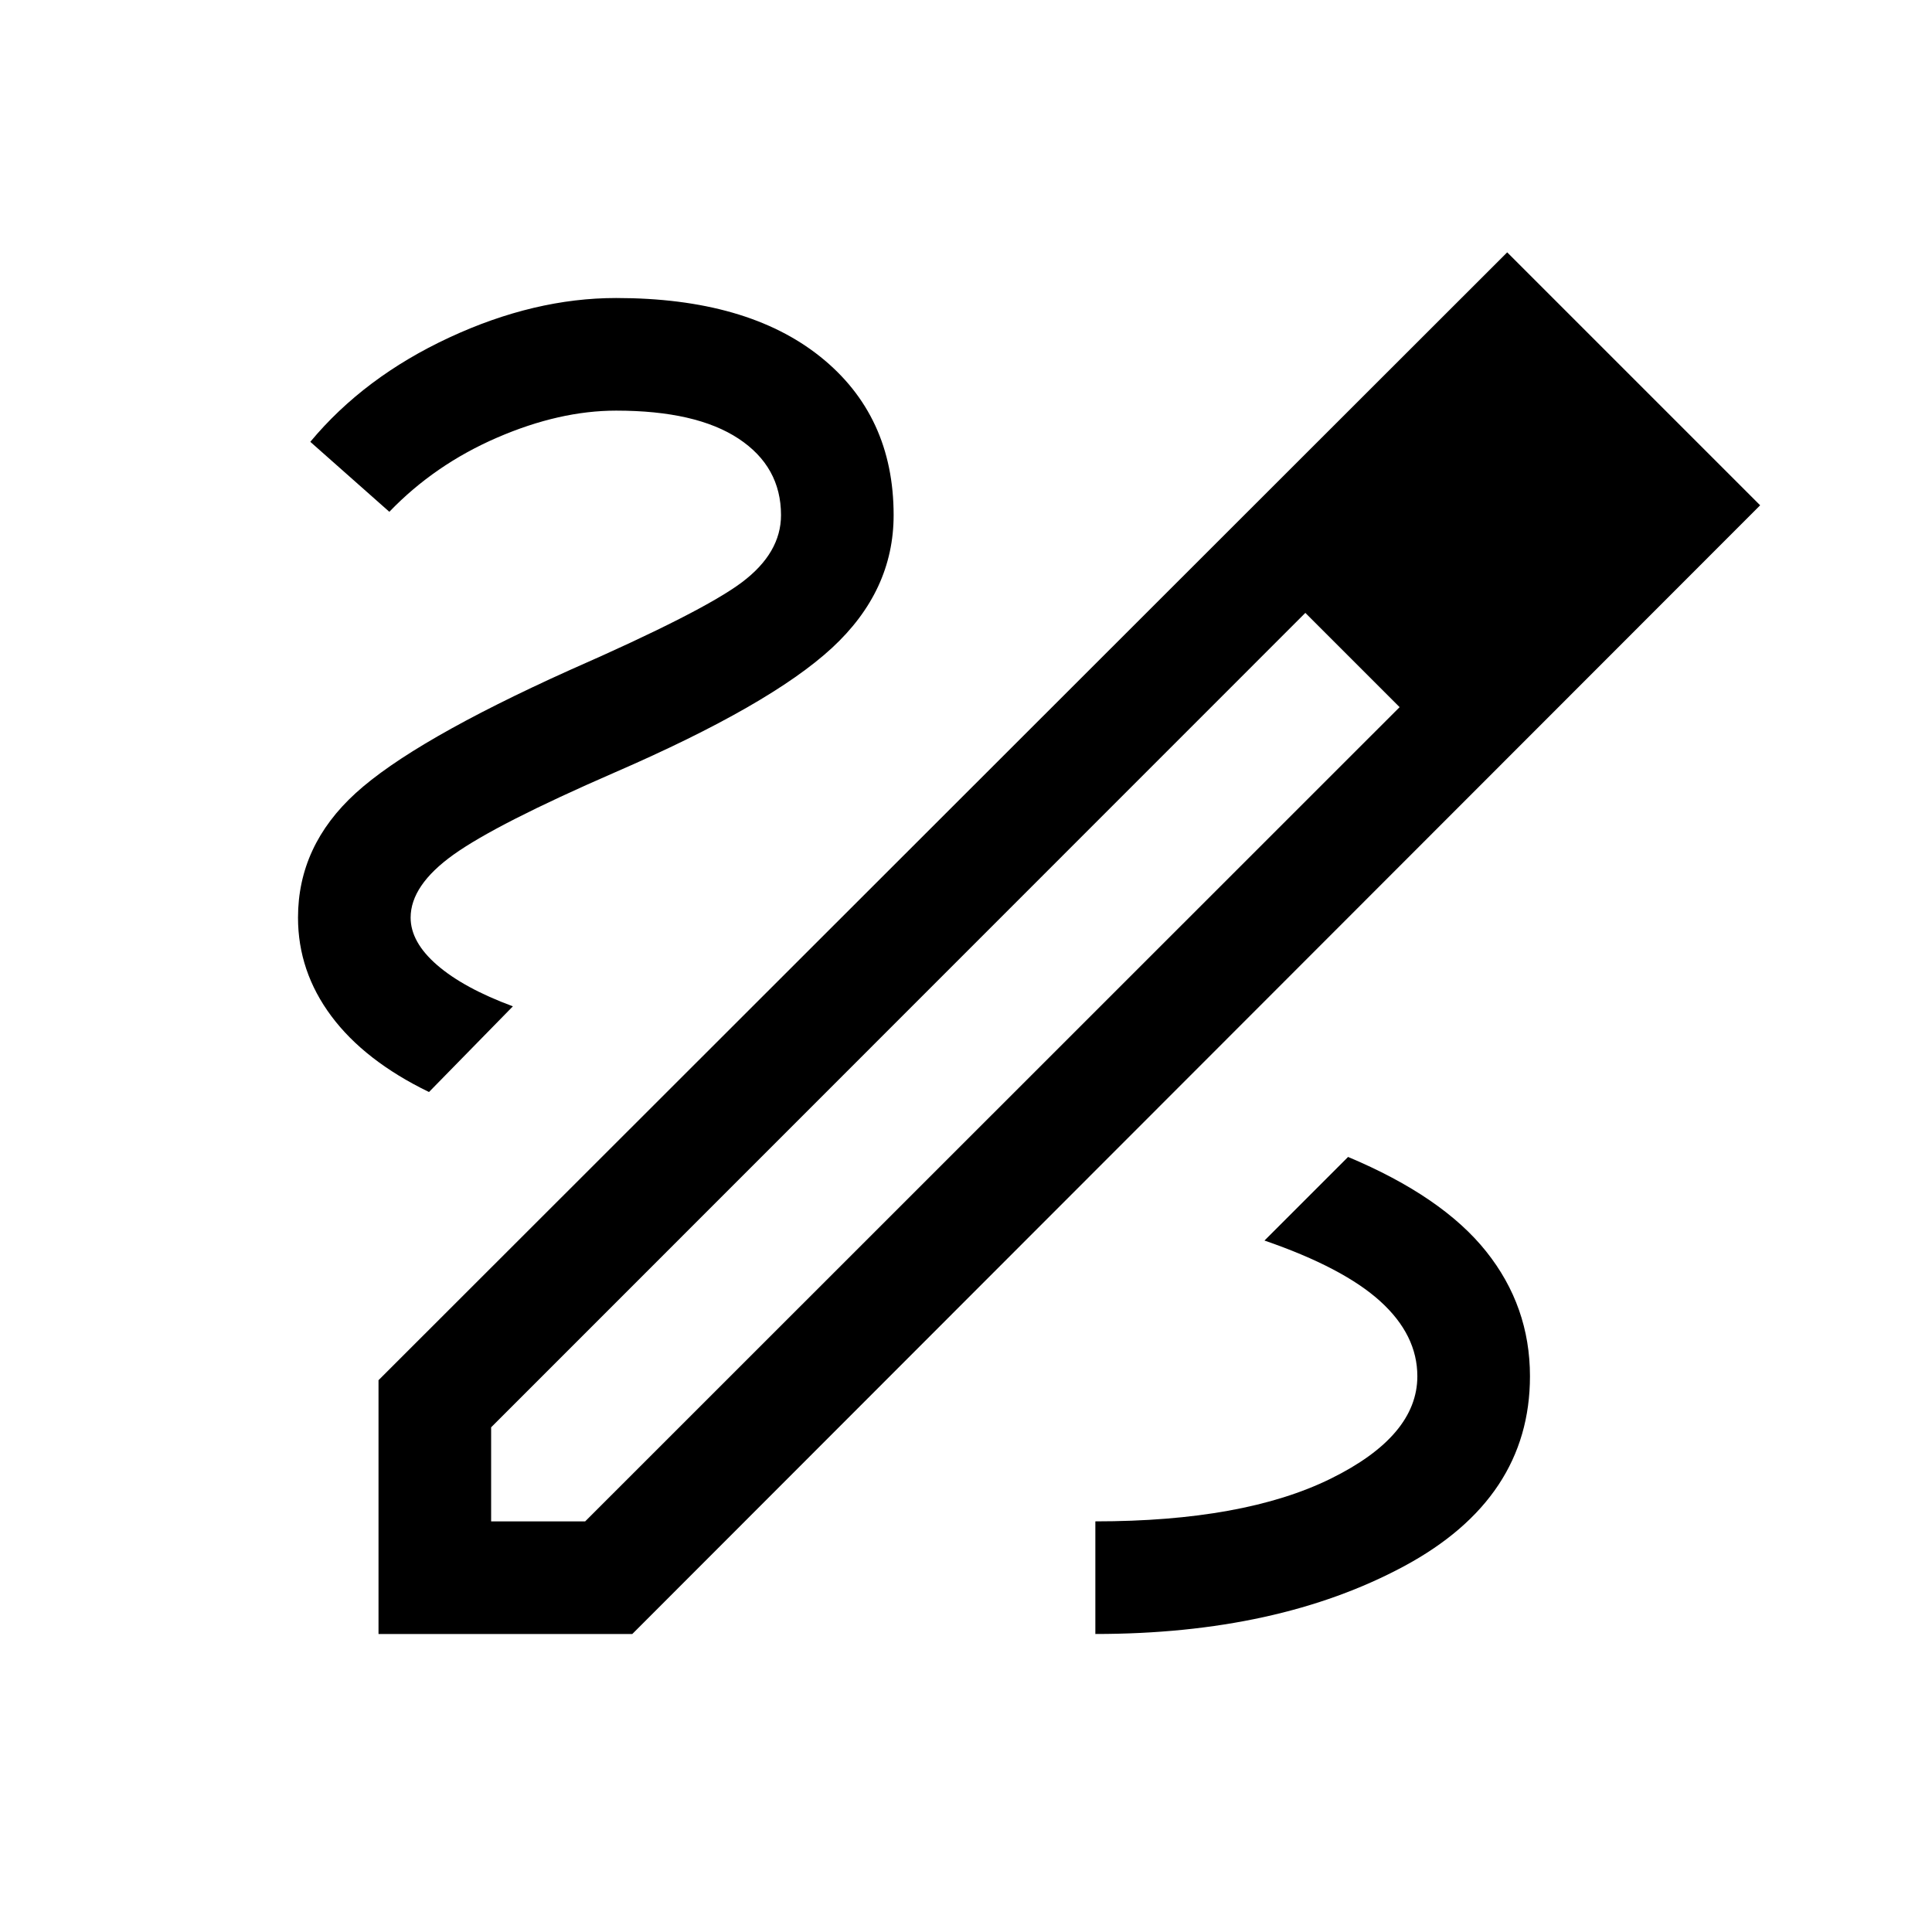 <svg xmlns="http://www.w3.org/2000/svg" height="24" viewBox="0 -960 960 960" width="24"><path d="M188.08-148.08v-126.11l560.84-560.42 125.69 125.69-560.42 560.84H188.08Zm55.96-55.96h46.73l404.69-404.58-22.92-23.92-23.92-22.92-404.58 404.69v46.73Zm551.61-504.77-46.84-46.84 46.84 46.84Zm-123.11 76.27-23.92-22.92 46.84 46.84-22.92-23.92Zm87.69 356.39q0-34.74-21.77-62.02-21.77-27.29-68.61-46.95l-41.54 41.54q39.08 13.46 57.52 30.17 18.44 16.72 18.44 37.26 0 29.69-43.06 50.9-43.06 21.21-116.94 21.21v55.96q90.73 0 153.35-33.65 62.61-33.66 62.61-94.42ZM213.16-417.38l41.69-42.58q-24.39-9.04-37.6-20.46-13.21-11.43-13.21-23.62 0-16.07 21.36-31.33 21.37-15.25 80.1-40.82 77.12-33.46 107.83-61.79 30.71-28.33 30.71-66.06 0-49.54-36.44-78.71-36.45-29.17-101.45-29.17-40.65 0-82.94 19.65-42.29 19.66-69.02 51.81l39.27 34.77Q216-729.12 247-742.54q31-13.42 59.15-13.42 39.74 0 60.83 13.92 21.1 13.93 21.1 38 0 18.77-19.41 33.37-19.4 14.59-85.48 43.59-77.84 35.08-106.48 61.2-28.63 26.11-28.63 61.84 0 26.69 16.54 48.91 16.54 22.21 48.54 37.75Z"/></svg>